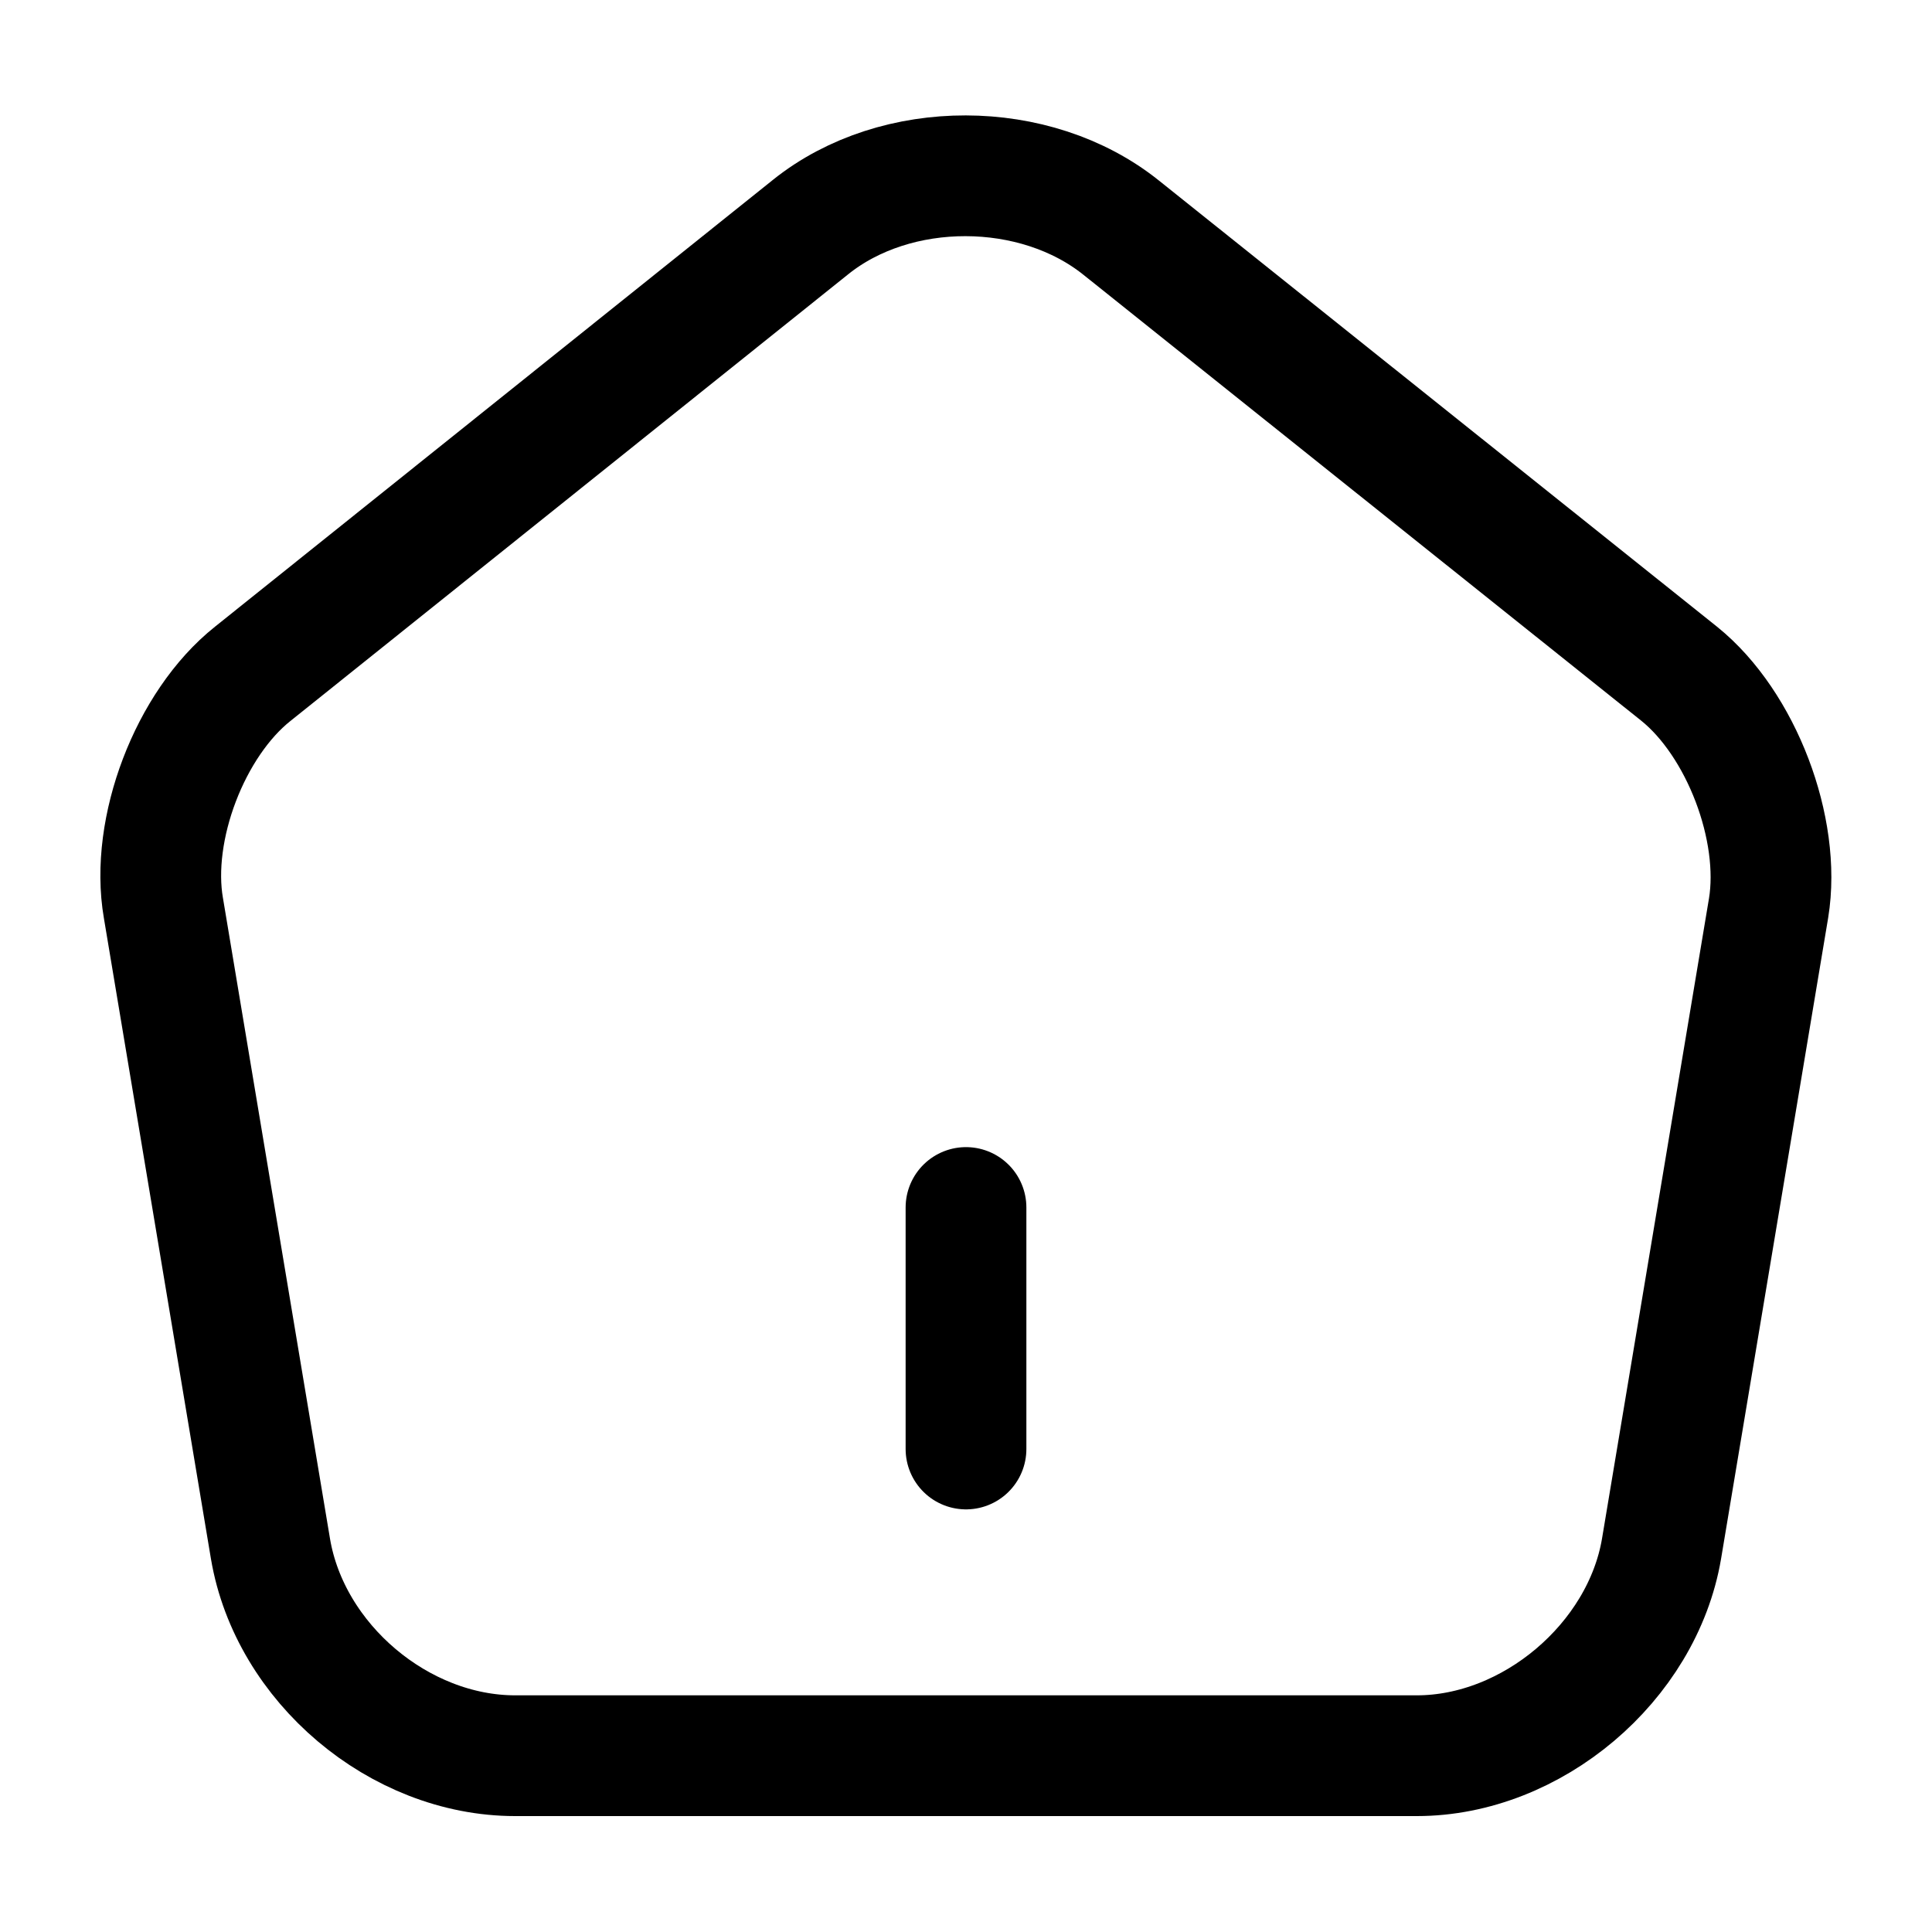<svg width="24" height="24" viewBox="0 0 24 24" fill="none" xmlns="http://www.w3.org/2000/svg">
    <path d="M12 18V15V18Z" fill="black" />
    <path d="M12 18V15" stroke="black" stroke-width="1.5" stroke-linecap="round"
        stroke-linejoin="round" />
    <path
        d="M10.07 2.82L3.14 8.37C2.36 8.99 1.86 10.3 2.03 11.28L3.36 19.24C3.6 20.66 4.96 21.81 6.4 21.81H17.6C19.03 21.81 20.4 20.65 20.64 19.24L21.97 11.28C22.13 10.3 21.63 8.99 20.86 8.37L13.93 2.83C12.86 1.97 11.13 1.97 10.07 2.82Z"
        stroke="black" stroke-width="1.5" stroke-linecap="round" stroke-linejoin="round" />
</svg>
